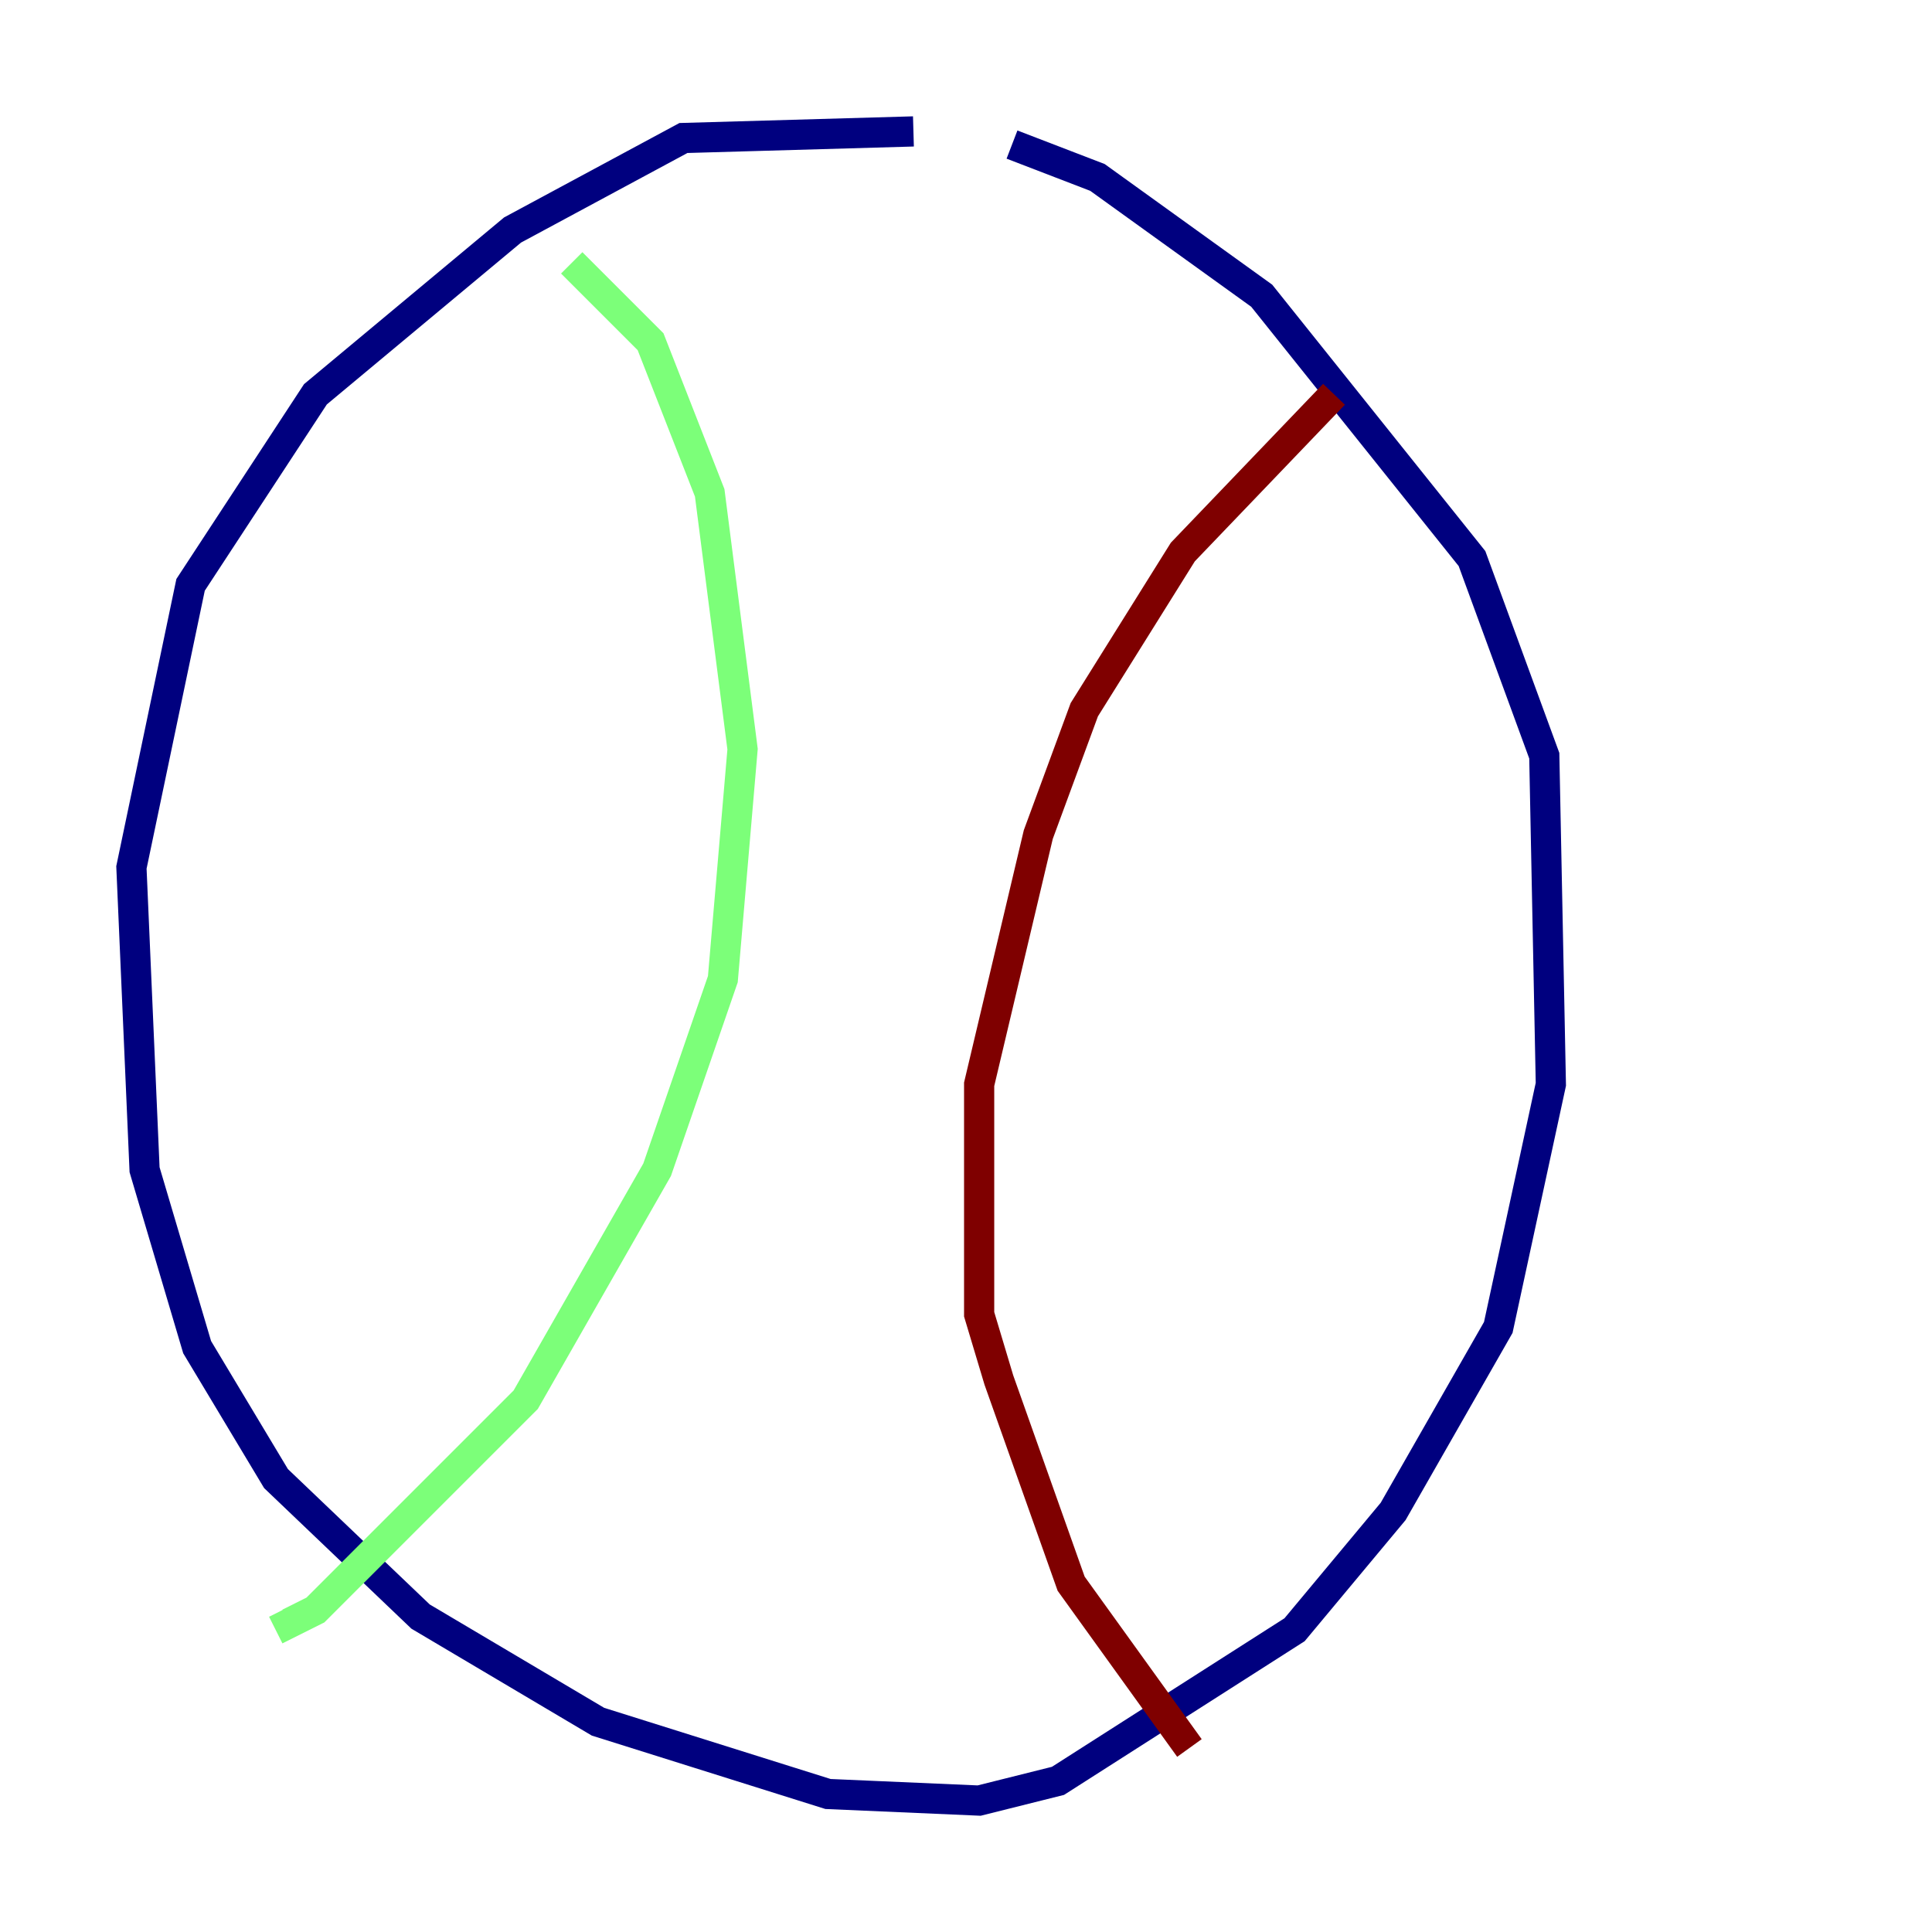 <?xml version="1.0" encoding="utf-8" ?>
<svg baseProfile="tiny" height="128" version="1.2" viewBox="0,0,128,128" width="128" xmlns="http://www.w3.org/2000/svg" xmlns:ev="http://www.w3.org/2001/xml-events" xmlns:xlink="http://www.w3.org/1999/xlink"><defs /><polyline fill="none" points="60.517,8.707 45.279,9.143 33.959,15.238 20.898,26.122 12.626,38.748 8.707,57.469 9.578,77.497 13.061,89.252 18.286,97.959 27.864,107.102 39.619,114.068 54.857,118.857 64.871,119.293 70.095,117.986 85.769,107.973 92.299,100.136 99.265,87.946 102.748,71.837 102.313,50.068 97.524,37.007 83.592,19.592 72.707,11.755 67.048,9.578" stroke="#00007f" stroke-width="2" /><polyline fill="none" points="37.878,17.415 43.102,22.64 47.02,32.653 49.197,49.633 47.891,64.871 43.537,77.497 34.83,92.735 20.898,106.667 19.157,107.537 18.721,106.667" stroke="#7cff79" stroke-width="2" /><polyline fill="none" points="88.381,26.122 78.367,36.571 71.837,47.02 68.789,55.292 64.871,71.837 64.871,87.075 66.177,91.429 70.966,104.925 78.803,115.809" stroke="#7f0000" stroke-width="2" /></svg>